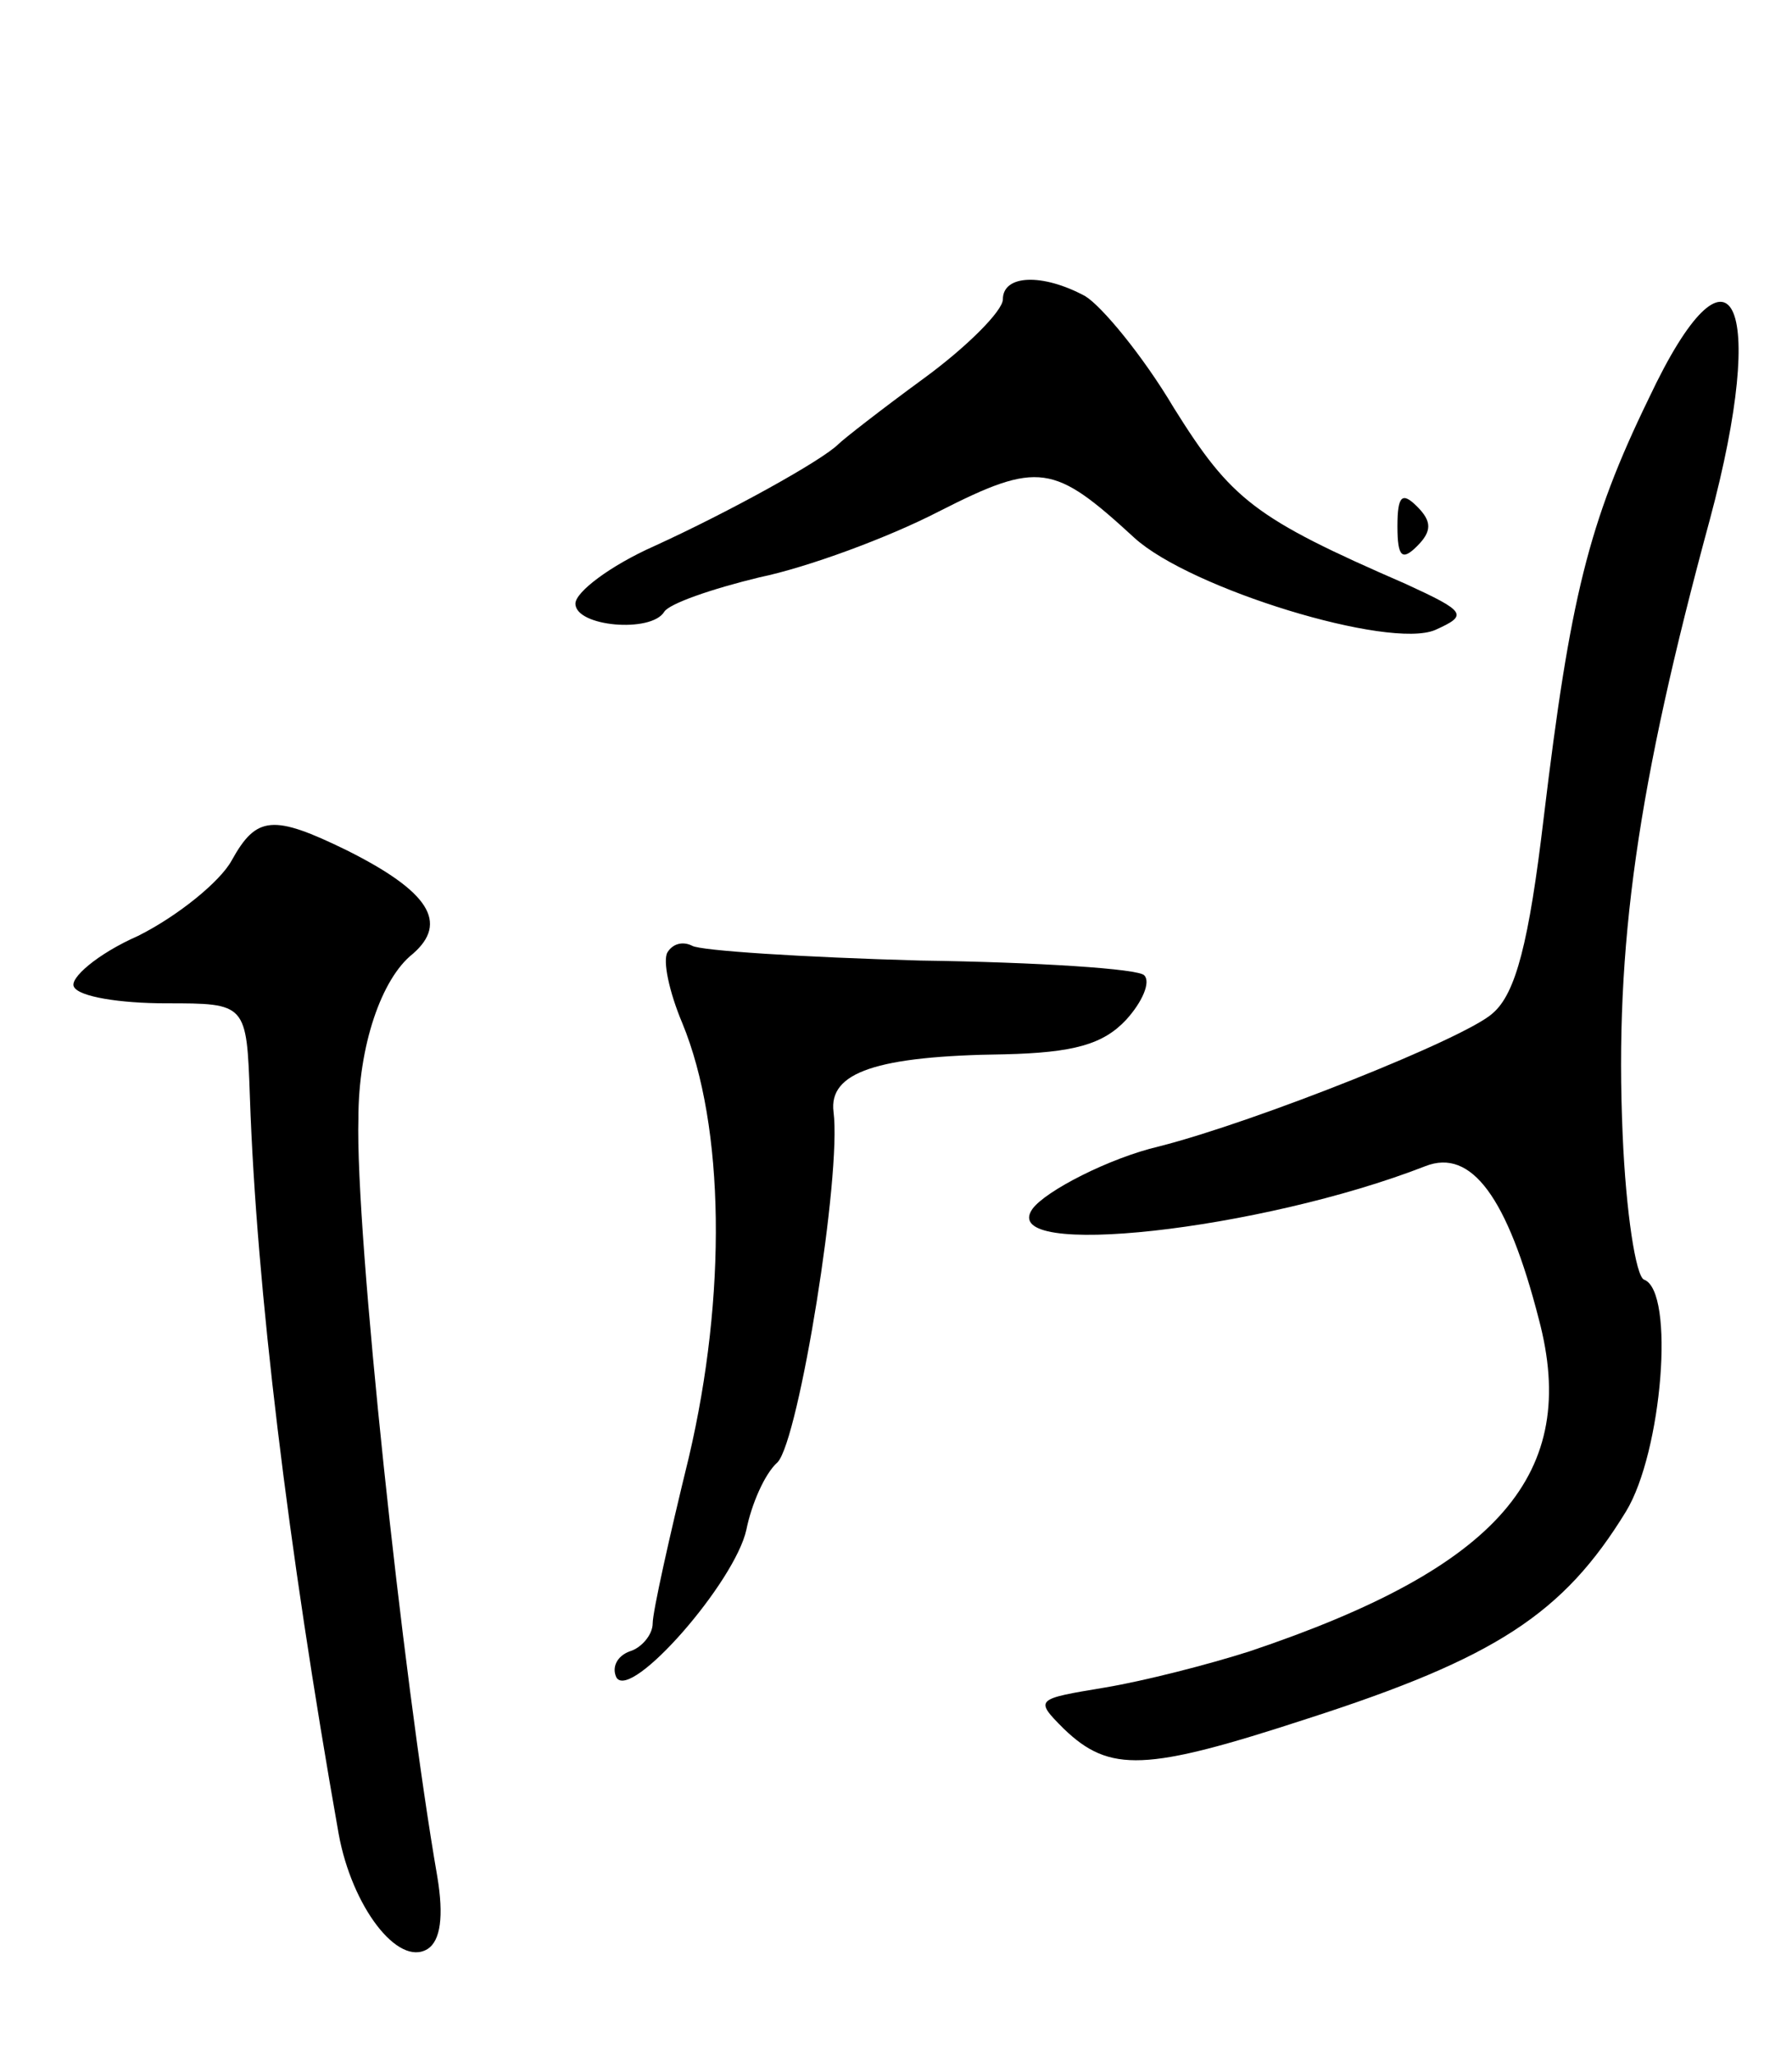 <svg version="1.0" xmlns="http://www.w3.org/2000/svg"
 width="109pt" height="125pt" viewBox="0 0 109 125"
 preserveAspectRatio="xMidYMid meet">
<g transform="translate(0,125) scale(0.1,-0.1)"
fill="#000000" stroke="none">
<path d="M610 1068 c0 -7 -22 -29 -48 -48 -26 -19 -49 -37 -52 -40 -10 -10
-66 -41 -112 -62 -27 -12 -48 -28 -48 -35 0 -14 46 -18 54 -5 3 5 29 14 58 21
29 6 78 24 109 40 61 31 70 29 119 -16 34 -31 155 -68 183 -56 20 9 19 11 -18
28 -92 40 -106 51 -141 107 -19 32 -44 62 -54 68 -26 14 -50 13 -50 -2z"/>
<path d="M1003 1008 c-37 -76 -48 -122 -64 -255 -9 -76 -17 -107 -31 -119 -16
-15 -144 -66 -203 -81 -30 -7 -69 -27 -77 -38 -22 -31 139 -13 239 26 28 11
50 -19 69 -93 25 -94 -24 -151 -176 -202 -25 -8 -64 -18 -88 -22 -42 -7 -43
-7 -25 -25 28 -27 50 -26 148 6 115 37 156 64 194 126 22 36 30 134 11 141 -5
2 -11 41 -13 88 -5 115 9 212 53 374 36 134 13 180 -37 74z"/>
<path d="M850 930 c0 -19 3 -21 12 -12 9 9 9 15 0 24 -9 9 -12 7 -12 -12z"/>
<path d="M141 727 c-7 -13 -33 -34 -57 -46 -25 -11 -42 -26 -39 -31 3 -6 28
-10 56 -10 49 0 49 0 51 -57 4 -116 23 -273 54 -448 8 -44 36 -81 54 -70 8 5
10 20 6 44 -21 121 -50 392 -48 461 0 44 14 85 33 100 22 19 10 38 -40 63 -45
22 -55 21 -70 -6z"/>
<path d="M406 671 c-3 -5 1 -24 9 -43 26 -63 27 -166 4 -264 -12 -49 -22 -94
-22 -101 0 -7 -7 -15 -14 -17 -8 -3 -11 -10 -8 -16 9 -14 72 58 79 90 3 15 11
34 19 41 13 14 39 175 34 213 -3 24 26 34 104 35 42 1 60 6 74 21 10 11 15 23
11 27 -3 4 -65 8 -136 9 -72 2 -134 6 -139 9 -6 3 -12 1 -15 -4z"/>
</g>
</svg>
